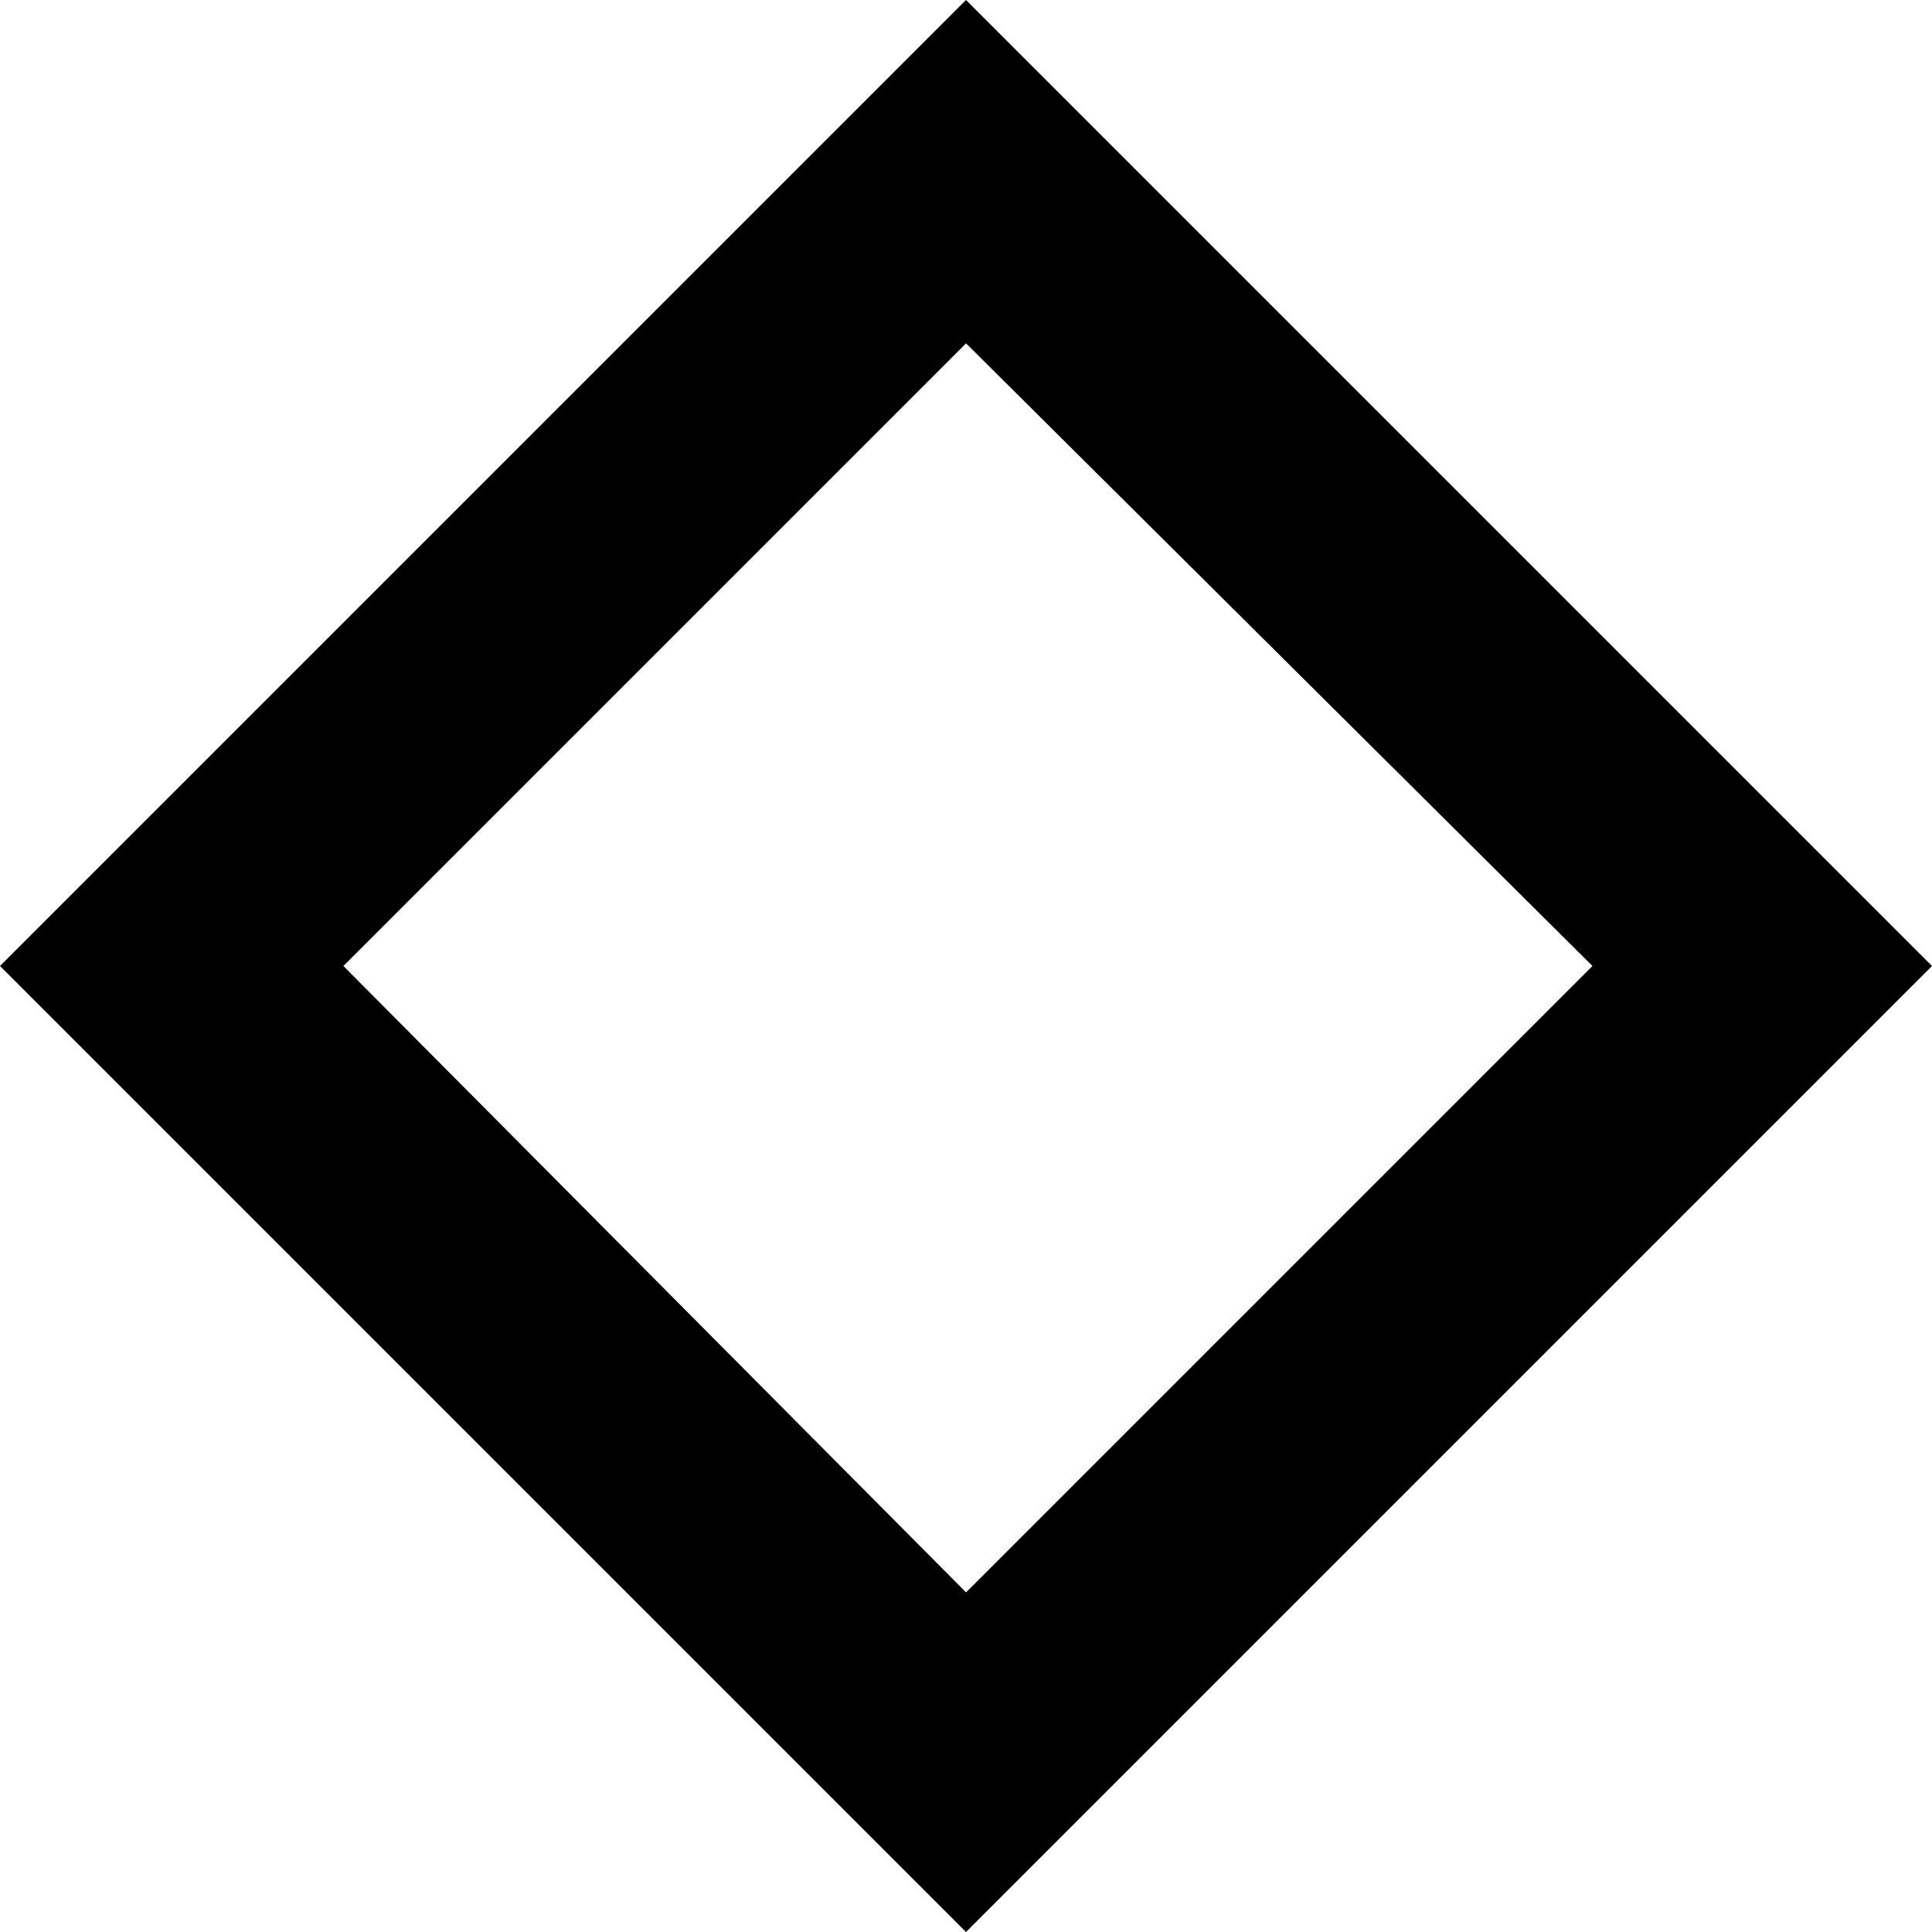 <!-- Generated by IcoMoon.io -->
<svg version="1.1" xmlns="http://www.w3.org/2000/svg" width="32" height="32" viewBox="0 0 32 32">
<title>uniE1AD</title>
<path d="M16 0l16 16-16 16-16-16zM5.688 16l10.313 10.375 10.375-10.375-10.375-10.313z"></path>
</svg>
